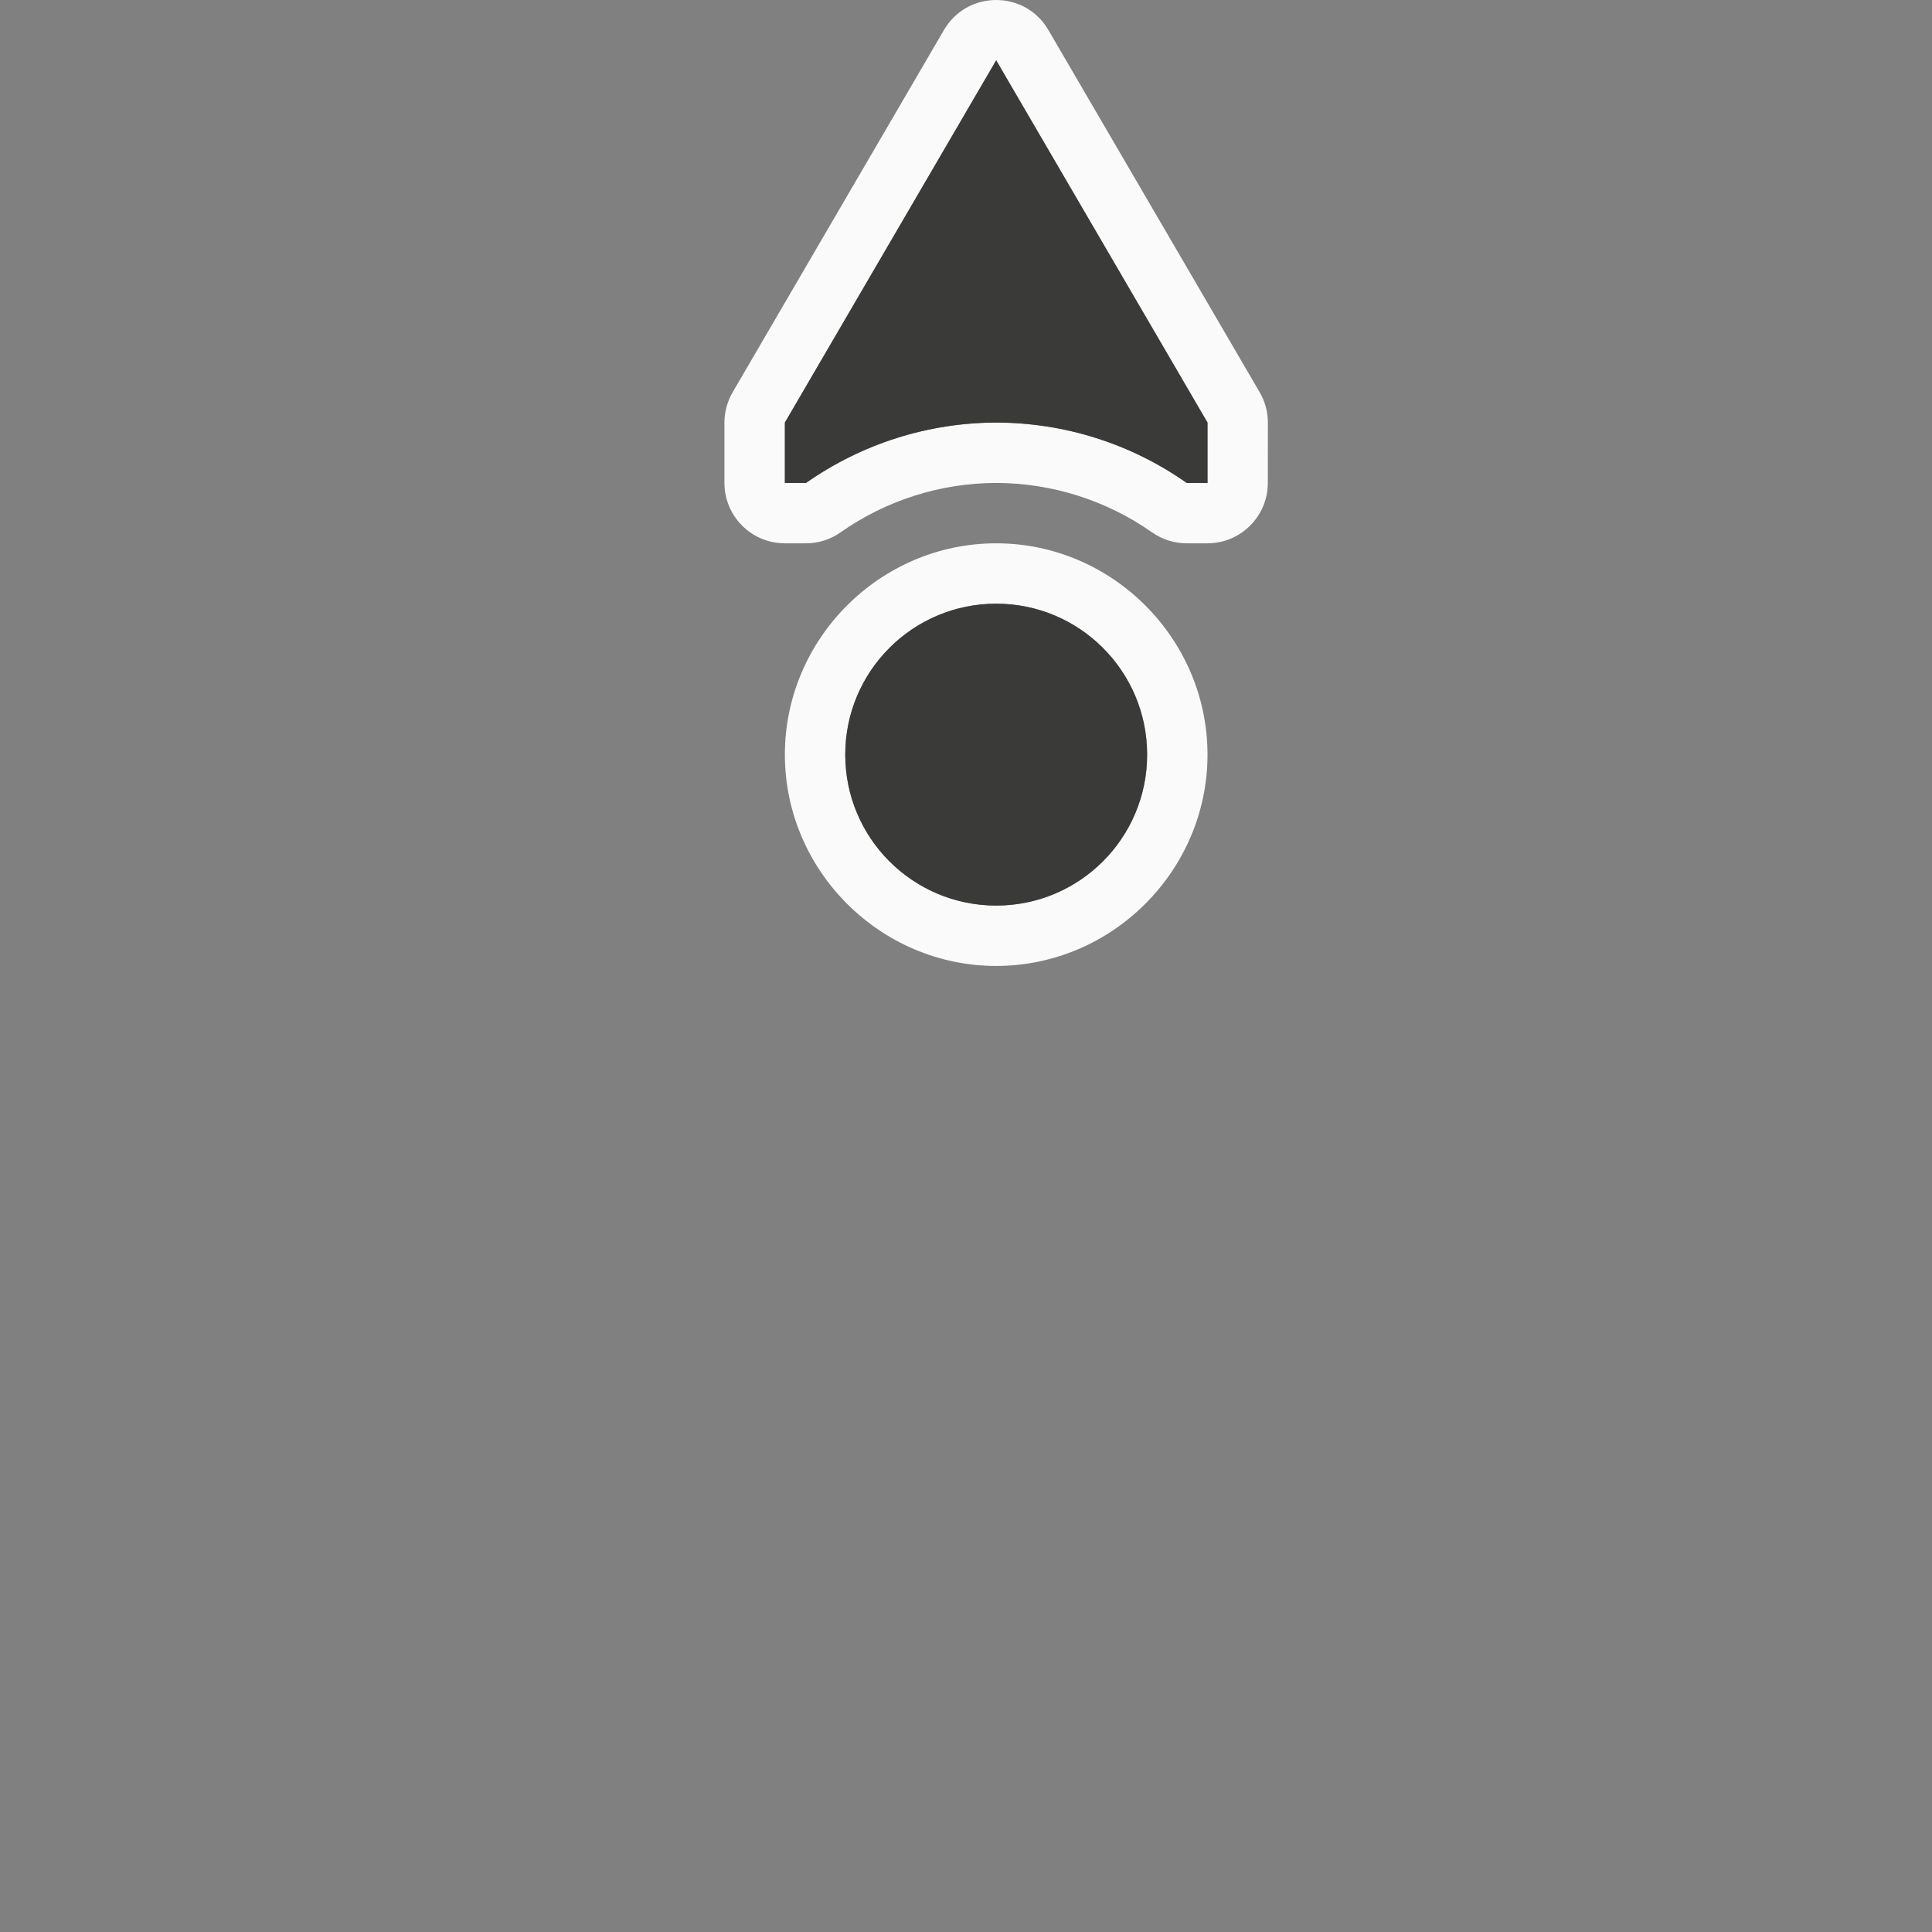 <svg height="32" viewBox="0 0 32 32" width="32" xmlns="http://www.w3.org/2000/svg"><rect x="0" y="0" width="32" height="32" fill="#808080" stroke="none"/><g stroke-width=".125"><path d="m21 6.999c-0-.177-.047-.351-.137-.504l-3.5-6c-.386-.66-1.34-.66-1.727 0l-3.5 6c-.089.153-.137.327-.137.504v1c0.0.552.448 1 1 1h.35c.206-0.0.406-.064.574-.182.754-.53 1.653-.816 2.574-.818h.002.002c.923.002 1.825.288 2.58.818.168.118.369.182.574.182h.344c.552-0.0 1-.448 1-1zm-1 0v1h-.344c-.924-.65-2.026-.999-3.156-1-1.128.002-2.228.352-3.15 1h-.35v-1l3.5-6zm0 5.5c0-1.921-1.579-3.5-3.5-3.5s-3.5 1.579-3.5 3.5 1.579 3.5 3.5 3.5 3.5-1.579 3.5-3.5zm-1 0c0 1.381-1.119 2.5-2.5 2.5s-2.5-1.119-2.5-2.5 1.119-2.5 2.5-2.5 2.5 1.119 2.5 2.5z" fill="#fafafa"/><path d="m20 6.999-3.5-6-3.5 6v1h.35c.923-.648 2.023-.998 3.15-1 1.13.001 2.232.35 3.156 1h.344zm-1 5.5c0-1.381-1.119-2.5-2.5-2.5s-2.5 1.119-2.5 2.5 1.119 2.5 2.5 2.5 2.5-1.119 2.5-2.5z" fill="#3a3a38"/></g></svg>